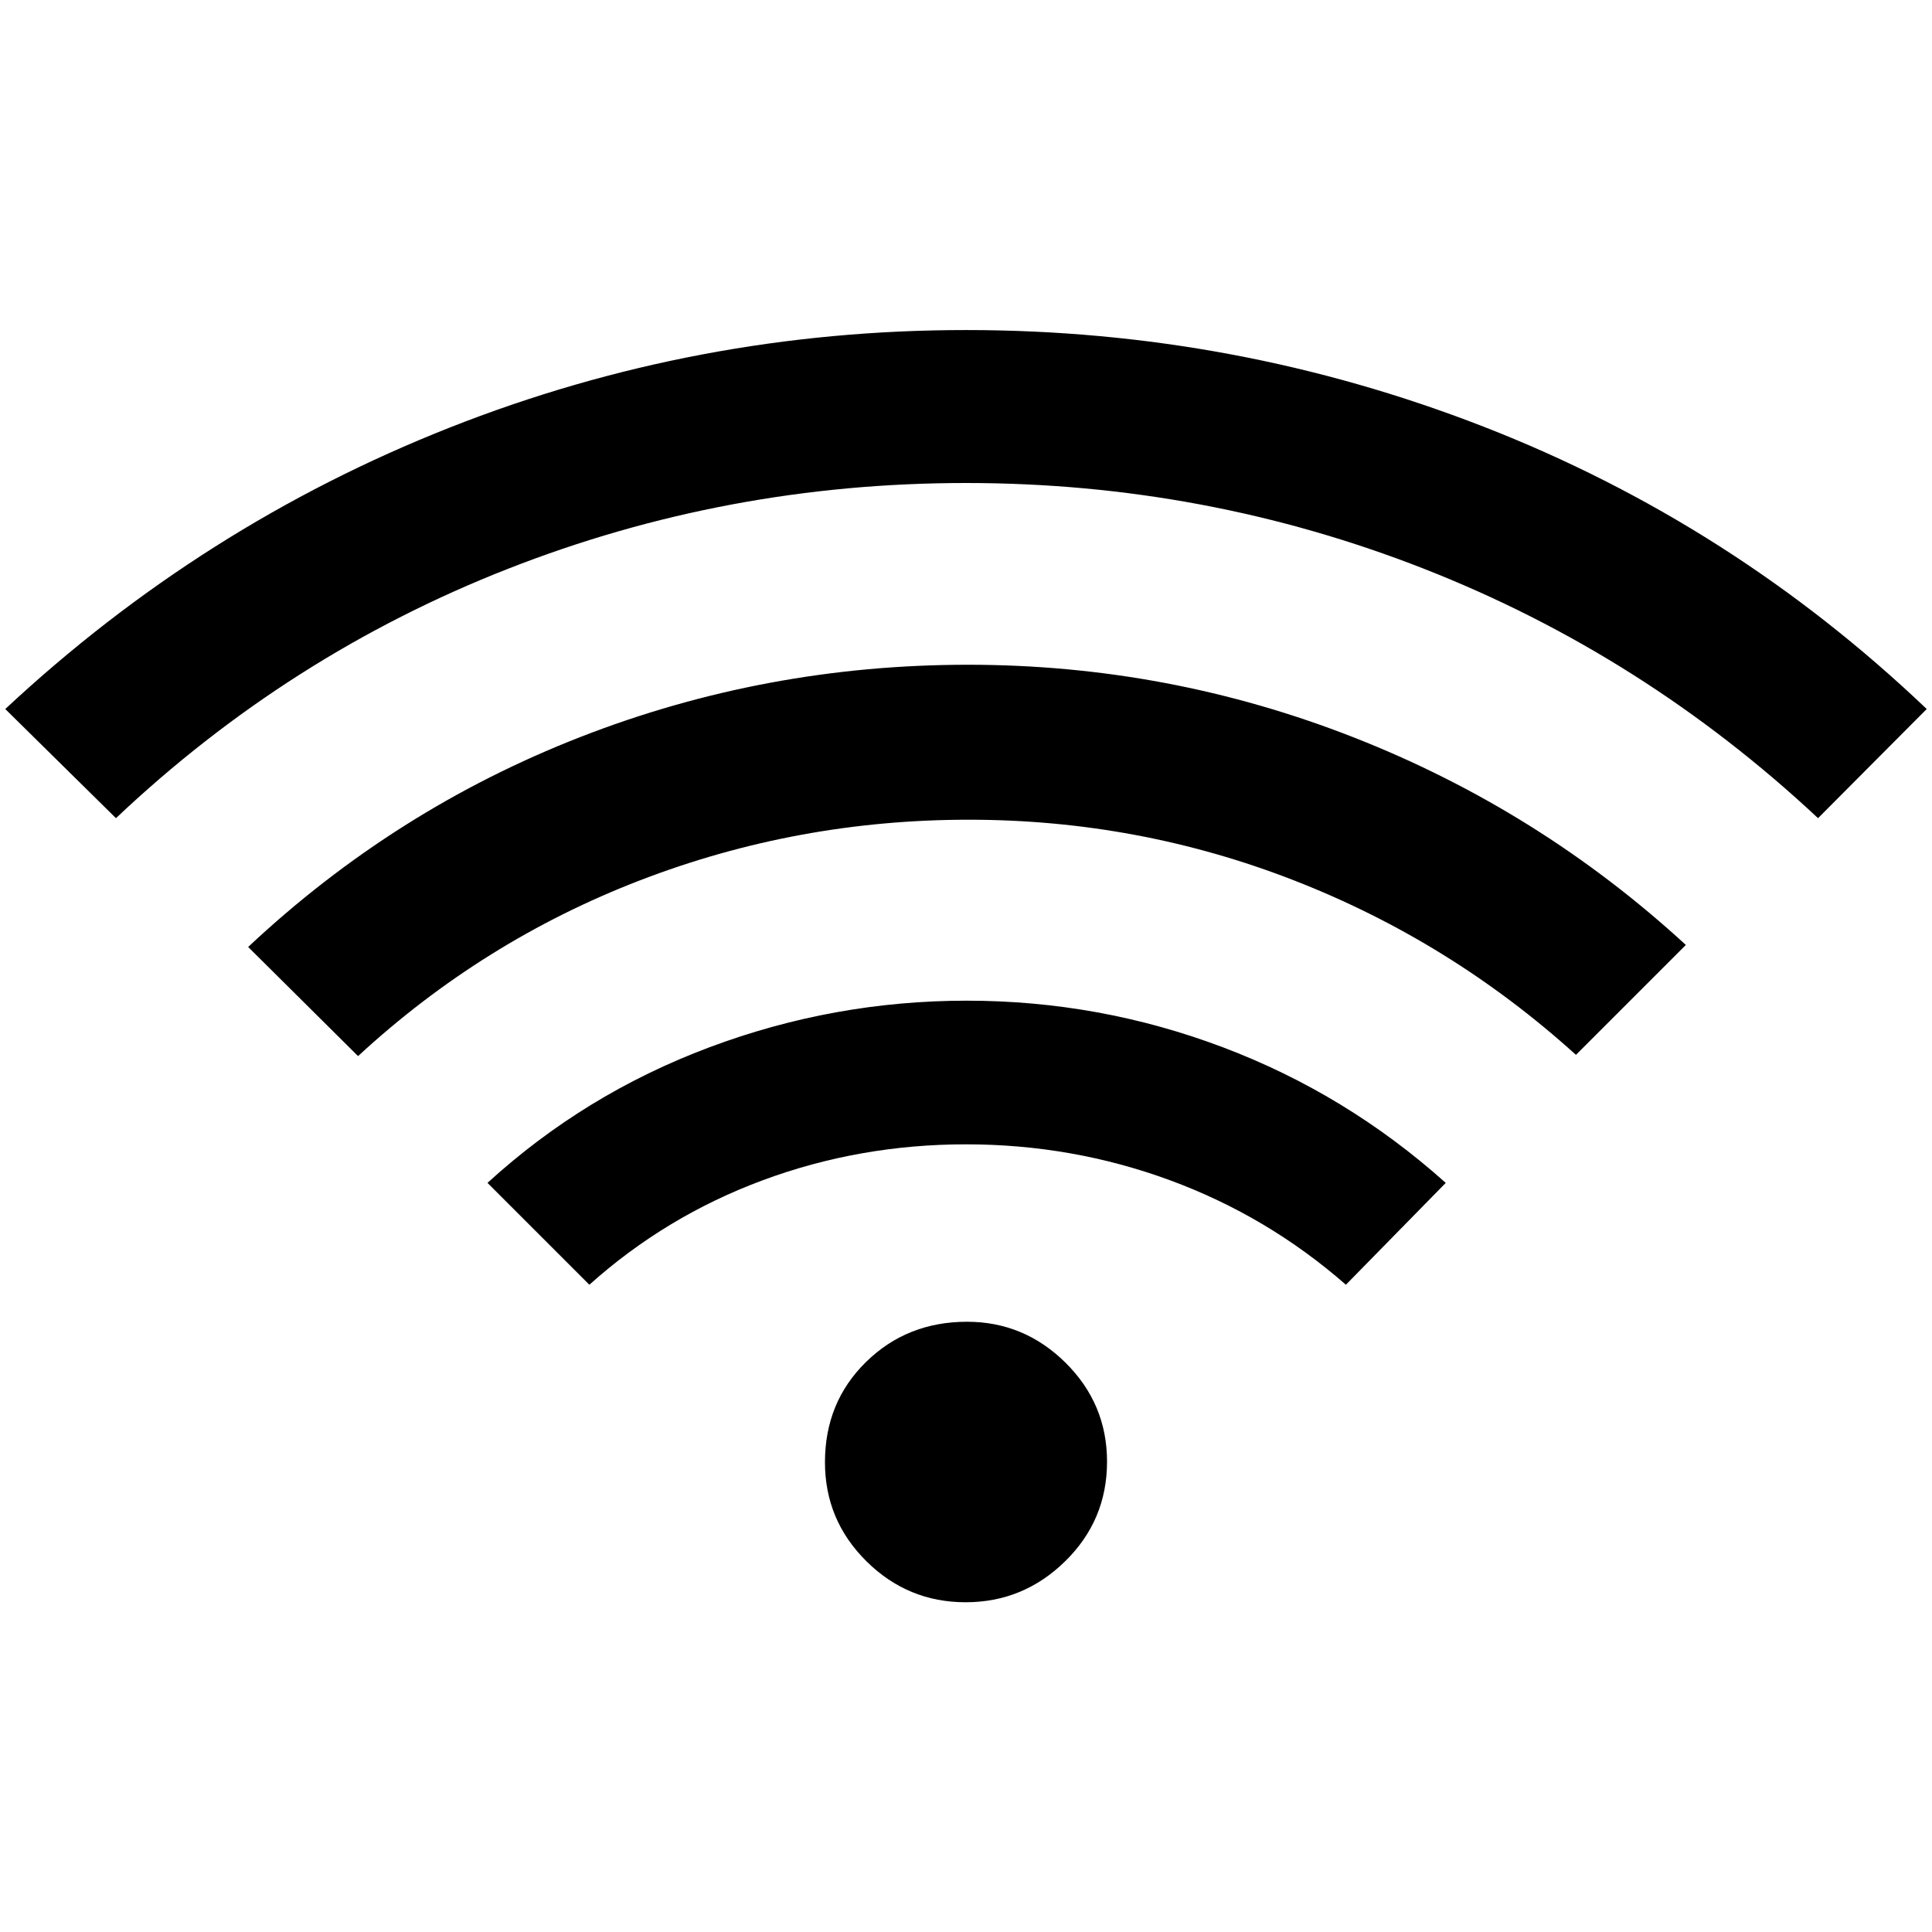 <svg xmlns="http://www.w3.org/2000/svg" height="48" viewBox="0 -960 960 960" width="48"><path d="m292.85-321.62-50.62-50.61q48.31-44.15 110.2-67.35 61.88-23.19 127.92-23.19 66.03 0 127.38 23.19 61.35 23.2 110.65 67.35l-49.61 50.61q-38.97-34.09-87.45-51.93-48.47-17.84-101.32-17.84-52.85 0-100.97 17.84t-86.18 51.93ZM57.62-553.46l-55-54.23q97.87-91.28 220.7-139.8Q346.15-796 480-796q133.85 0 257.18 48.01 123.33 48.02 220.2 140.3l-54 54.23q-86.84-81.16-195.65-123.85T480-720q-118.92 0-227.73 42.69-108.81 42.69-194.65 123.85Zm120.3 118.23-54.61-54.23q72.92-68.39 165.03-104.31T481-629.69q99.61 0 191.69 36.11 92.08 36.12 165 103.12l-54.61 54.61q-62.23-56.3-139.78-86.57-77.55-30.27-161.95-30.27-85.04 0-163.2 30.07-78.15 30.08-140.23 87.39Zm301.87 271.38q-28.71 0-49.29-20.39t-20.58-49.19q0-29.8 20.39-49.8 20.38-20 50.19-20 28.41 0 49 20.4 20.58 20.41 20.58 49.12 0 29.09-20.79 49.48-20.79 20.38-49.5 20.38Z"/></svg>